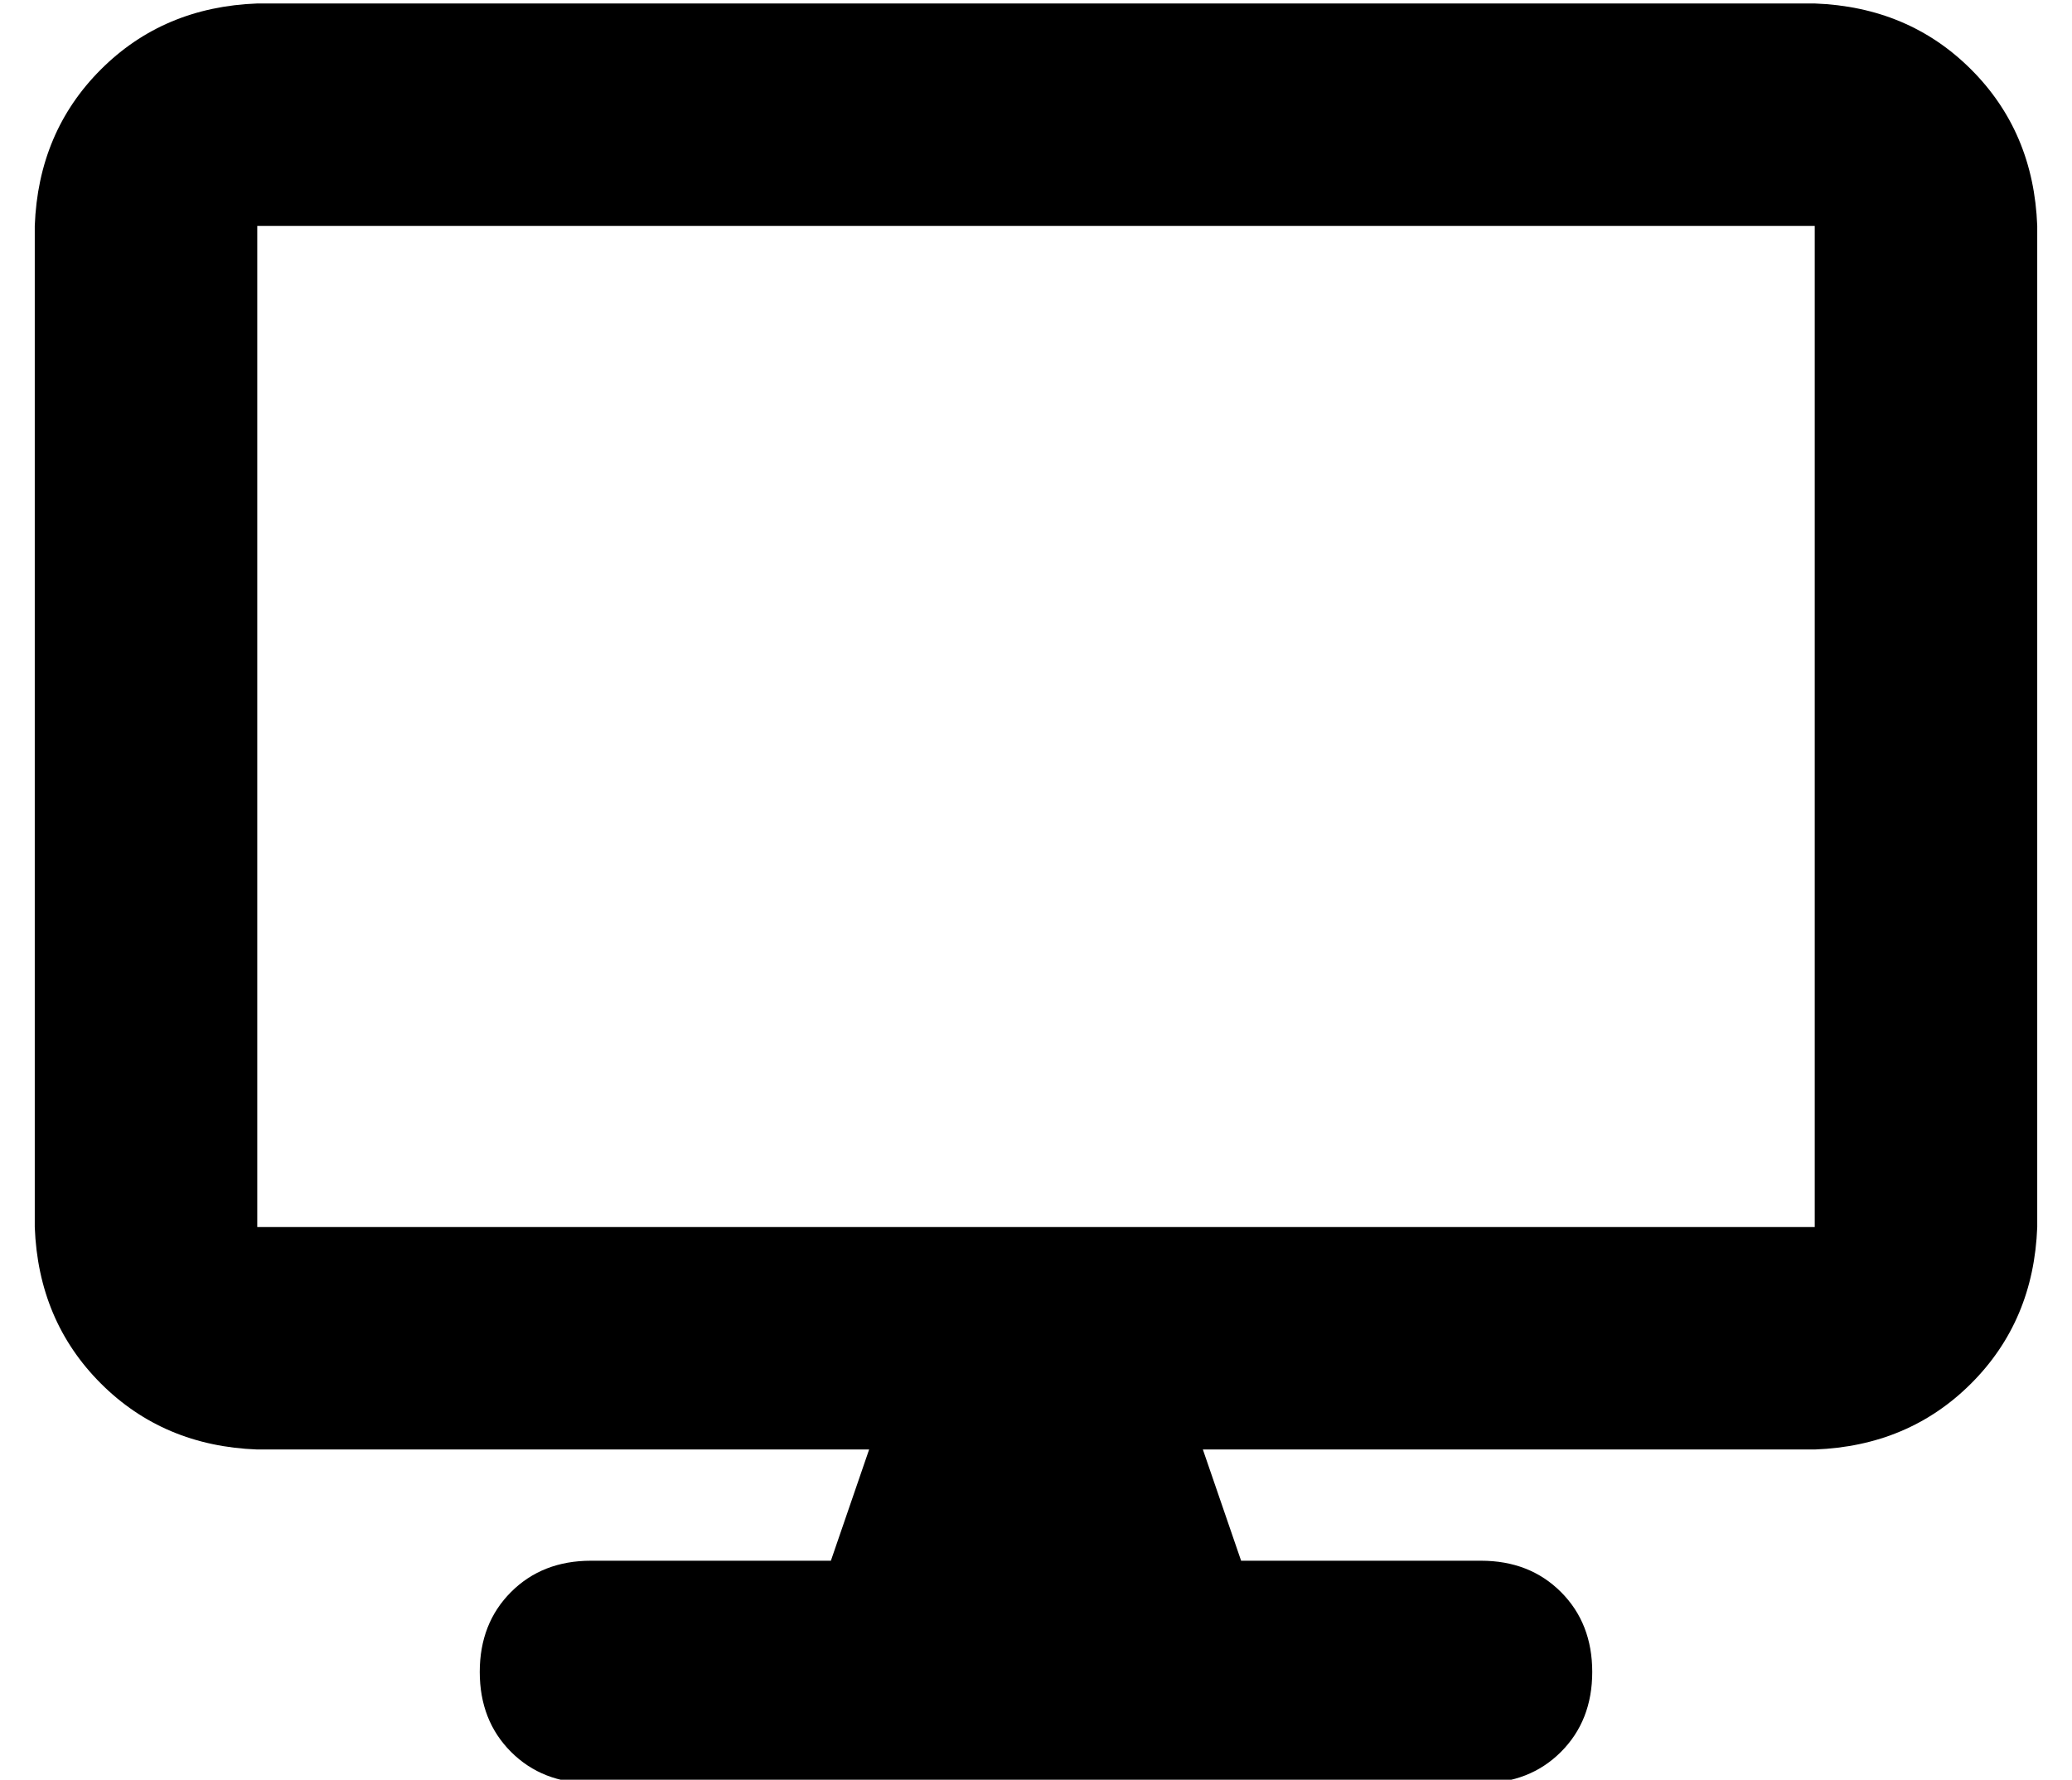<?xml version="1.0" standalone="no"?>
<!DOCTYPE svg PUBLIC "-//W3C//DTD SVG 1.1//EN" "http://www.w3.org/Graphics/SVG/1.1/DTD/svg11.dtd" >
<svg xmlns="http://www.w3.org/2000/svg" xmlns:xlink="http://www.w3.org/1999/xlink" version="1.1" viewBox="-10 -40 596 512">
   <path fill="currentColor"
d="M64 -39q-27 1 -45 19v0v0q-18 18 -19 45v288v0q1 27 19 45t45 19h176v0l-11 32v0h-69v0q-14 0 -23 9t-9 23t9 23t23 9h256v0q14 0 23 -9t9 -23t-9 -23t-23 -9h-69v0l-11 -32v0h176v0q27 -1 45 -19t19 -45v-288v0q-1 -27 -19 -45t-45 -19h-448v0zM512 25v288v-288v288
h-448v0v-288v0h448v0z" />
</svg>
